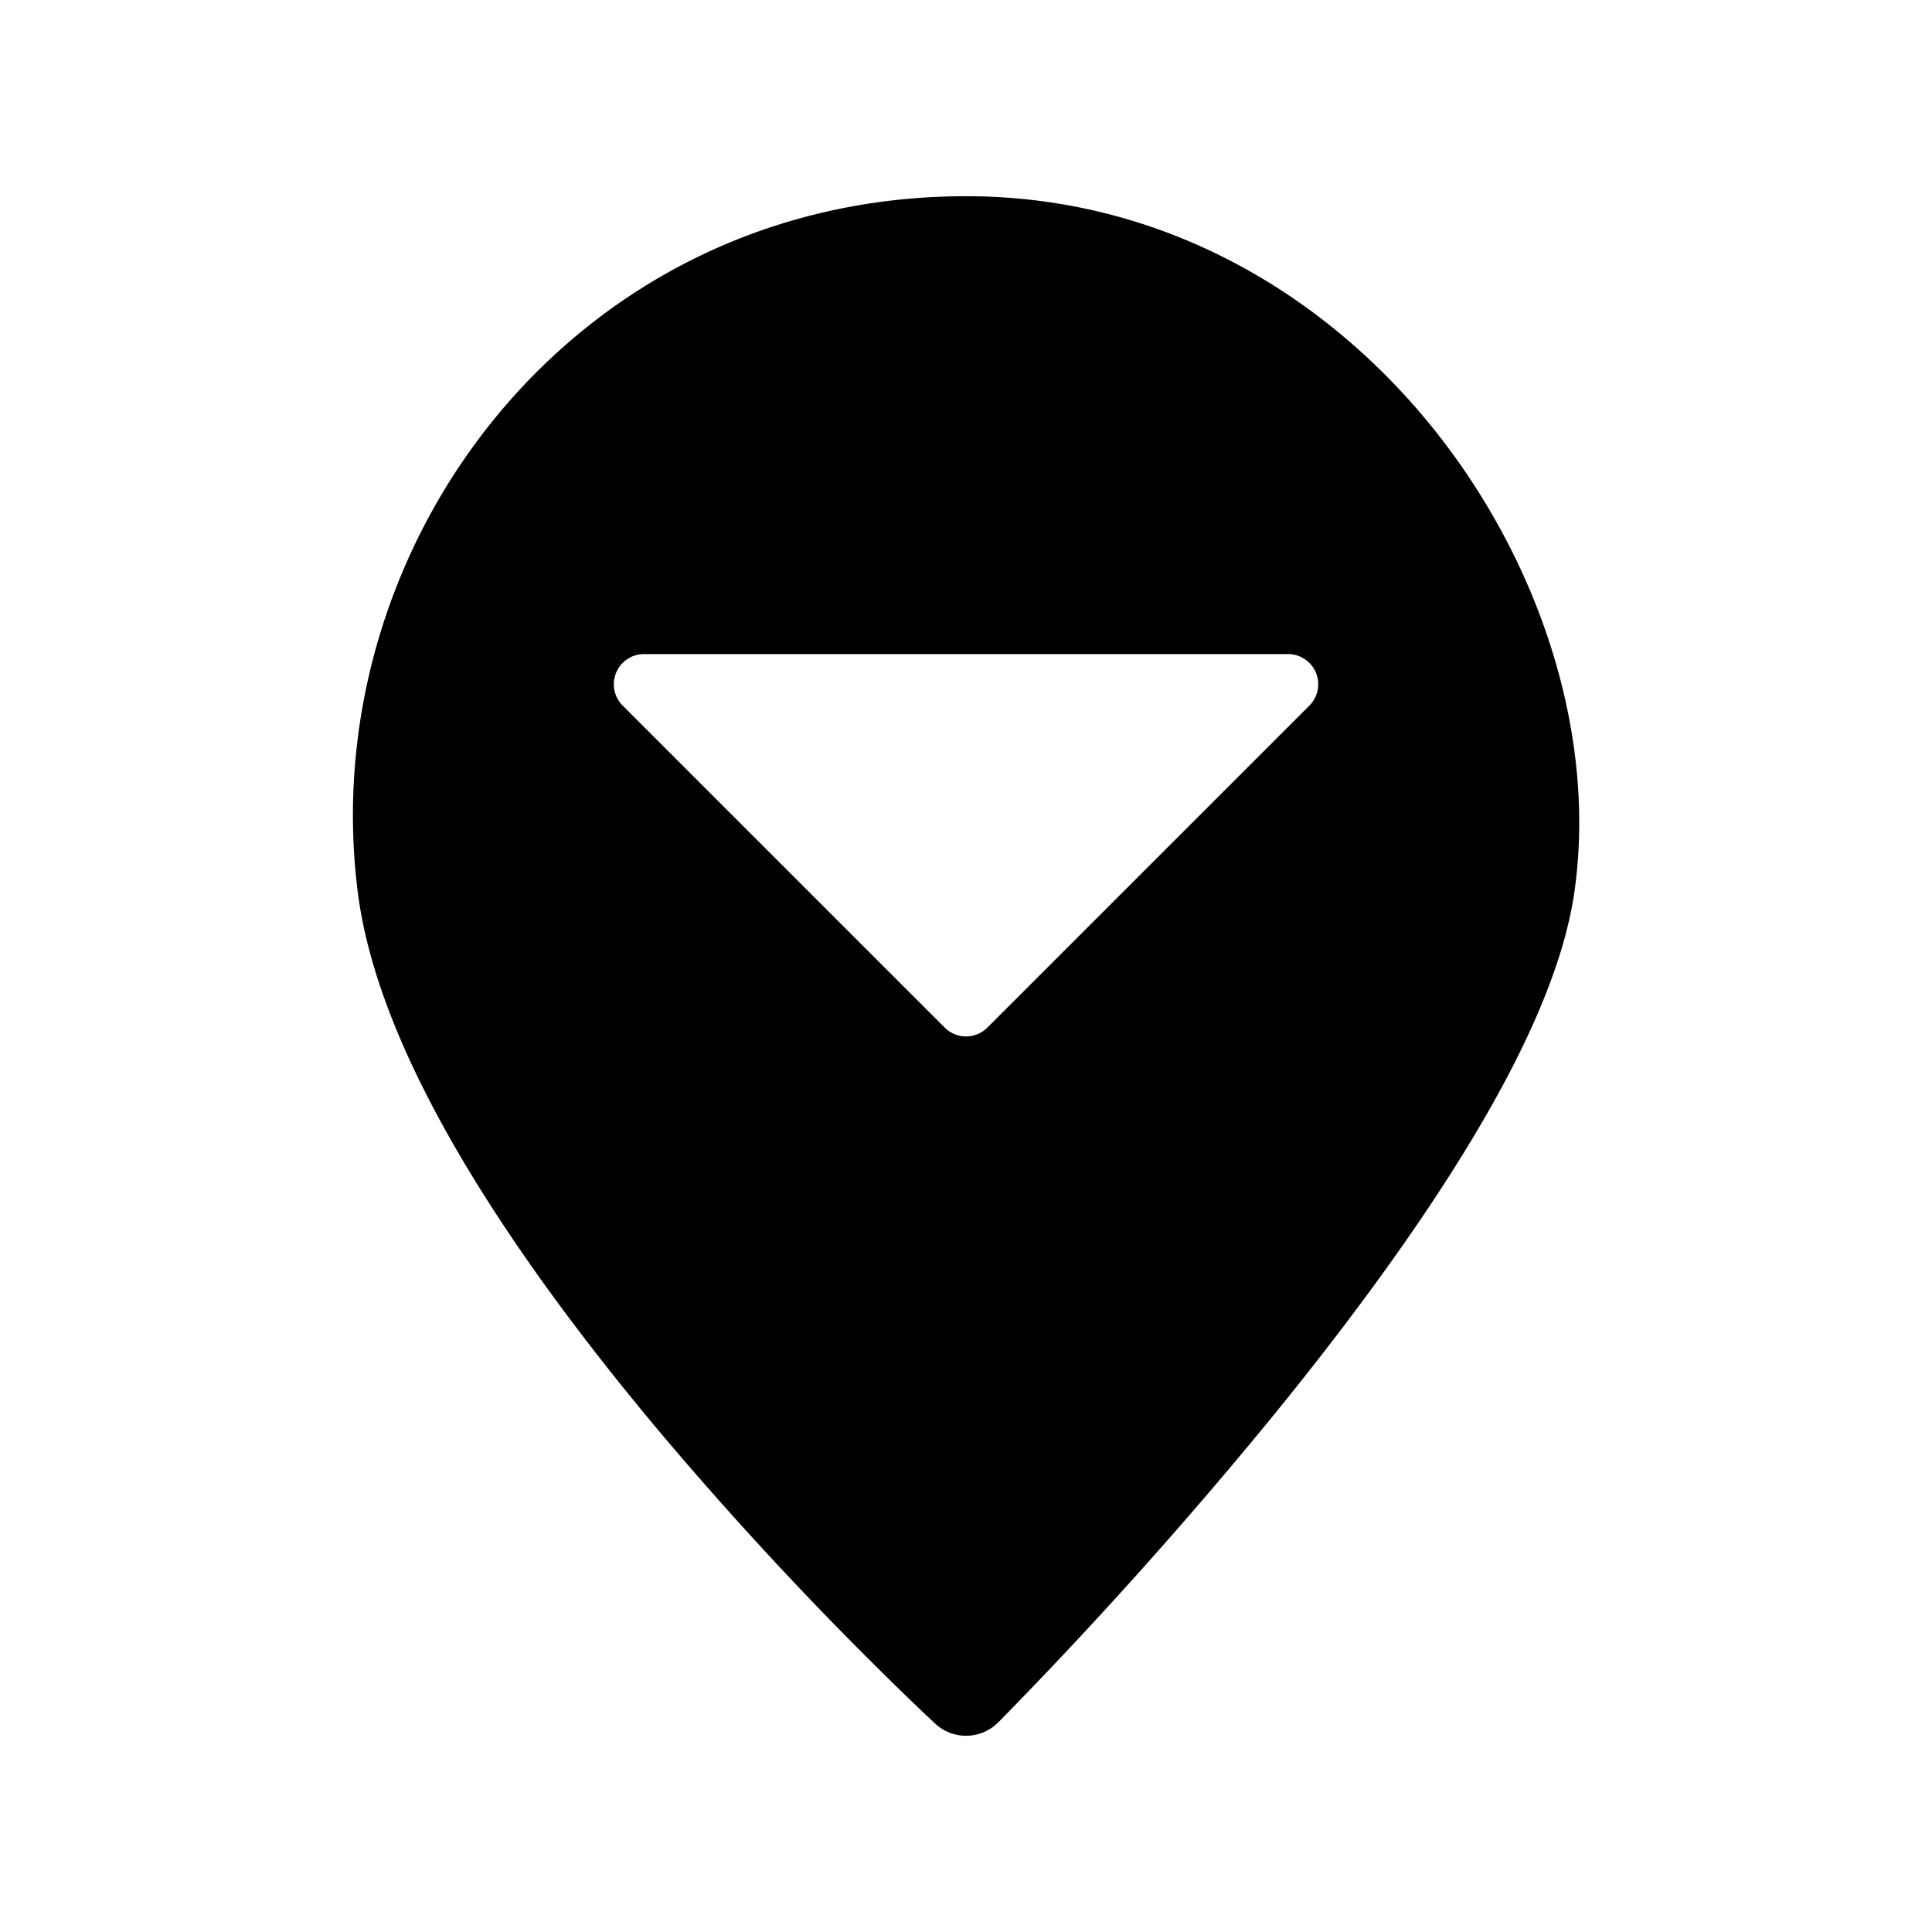 <svg xmlns="http://www.w3.org/2000/svg" viewBox="0 0 64 64">
  <path fill-rule="evenodd" d="M33.063 57.06 32.002 56a290.212 290.212 0 0 1-1.018 1.102l-.001-.001-.003-.003-.01-.01-.04-.037a54.655 54.655 0 0 1-.715-.678 119.084 119.084 0 0 1-8.193-8.739c-2.279-2.7-4.624-5.767-6.491-8.858-1.853-3.067-3.312-6.28-3.684-9.257C10.412 18.044 19.014 6.5 32.002 6.5c6.532 0 11.938 3.272 15.505 7.73 3.546 4.433 5.382 10.172 4.647 15.316-.38 2.65-1.85 5.702-3.688 8.68-1.861 3.015-4.198 6.114-6.47 8.89a151.136 151.136 0 0 1-8.831 9.842l-.049.049-.04.04-.01.01-.002.002-.001.001ZM32.002 56l1.06 1.06a1.5 1.5 0 0 1-2.078.042L32.002 56ZM21.334 21.667a1 1 0 0 0-.707 1.707L31.294 34.04a1 1 0 0 0 1.414 0l10.667-10.666a1 1 0 0 0-.707-1.707H21.334Z"/>
</svg>

